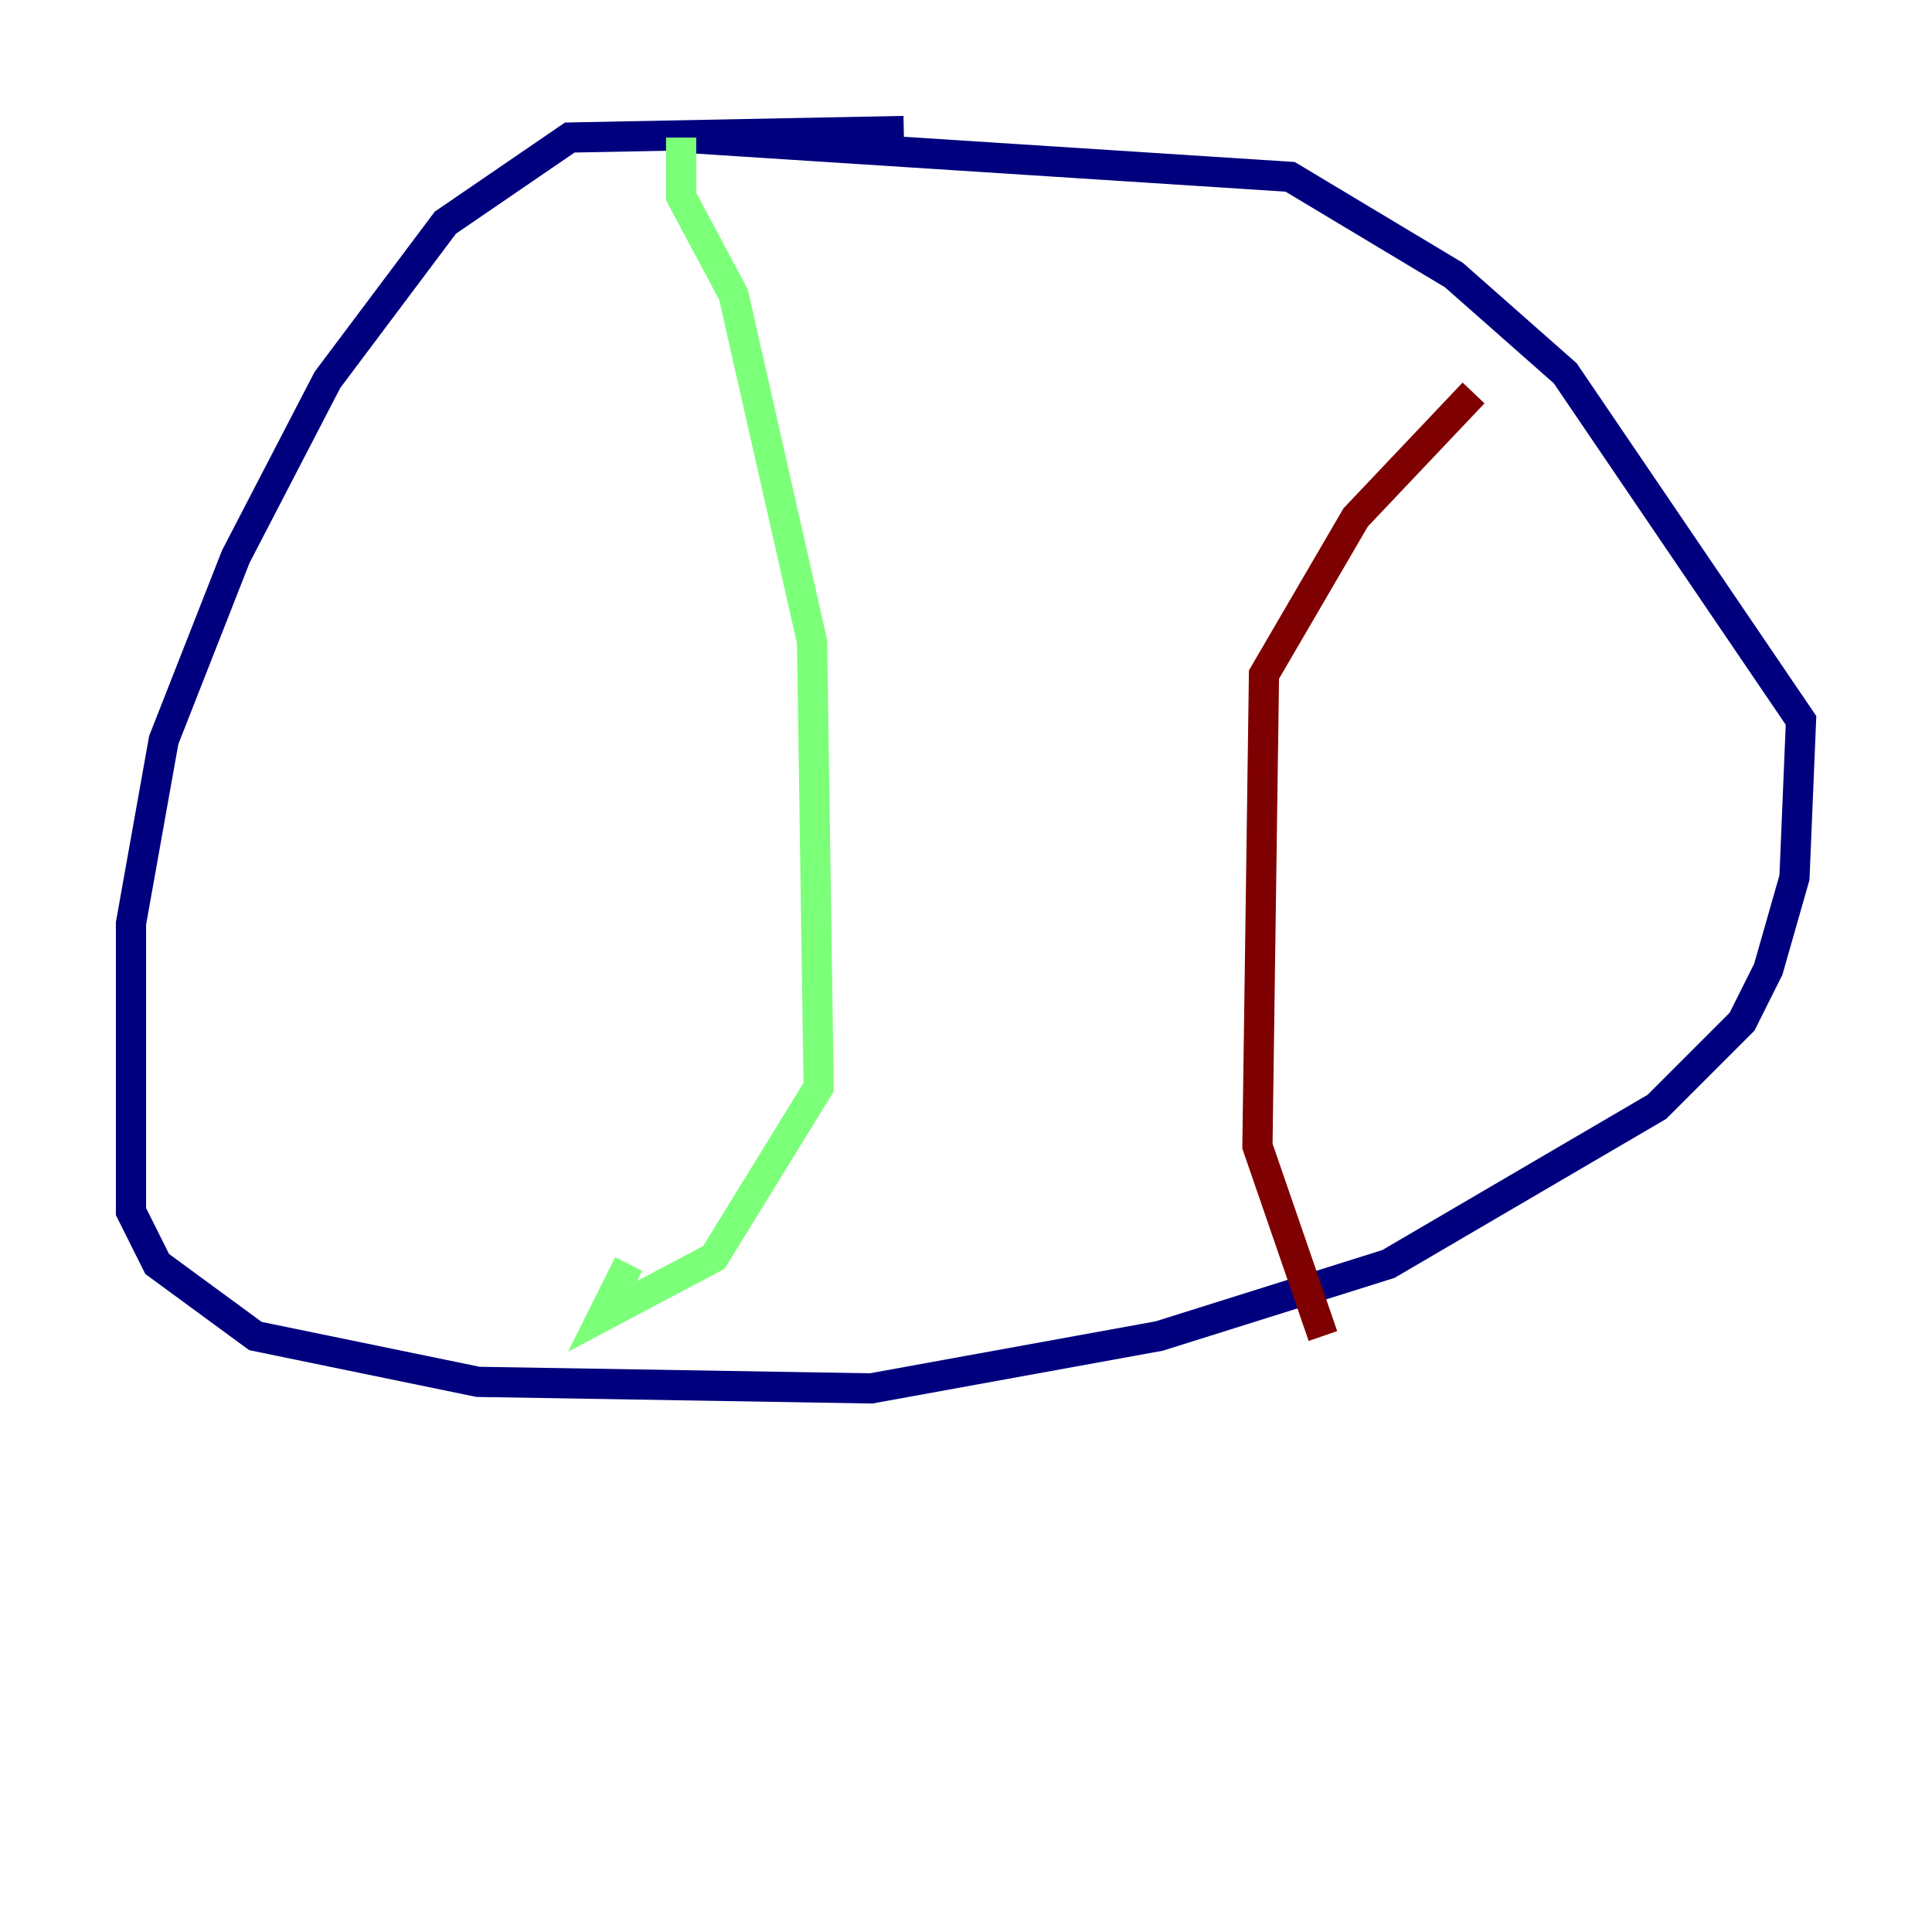 <?xml version="1.0" encoding="utf-8" ?>
<svg baseProfile="tiny" height="128" version="1.2" viewBox="0,0,128,128" width="128" xmlns="http://www.w3.org/2000/svg" xmlns:ev="http://www.w3.org/2001/xml-events" xmlns:xlink="http://www.w3.org/1999/xlink"><defs /><polyline fill="none" points="59.878,8.678 37.749,9.112 29.505,14.752 21.695,25.166 15.62,36.881 10.848,49.031 8.678,61.18 8.678,80.271 10.414,83.742 16.922,88.515 31.675,91.552 57.709,91.986 76.8,88.515 91.986,83.742 109.776,73.329 115.417,67.688 117.153,64.217 118.888,58.142 119.322,47.729 103.702,24.732 96.325,18.224 85.478,11.715 45.125,9.112" stroke="#00007f" stroke-width="2" /><polyline fill="none" points="45.125,9.112 45.125,13.017 48.597,19.525 53.803,42.522 54.237,72.027 47.295,83.308 39.919,87.214 41.654,83.742" stroke="#7cff79" stroke-width="2" /><polyline fill="none" points="97.627,26.034 89.817,34.278 83.742,44.691 83.308,75.932 87.647,88.515" stroke="#7f0000" stroke-width="2" /></svg>